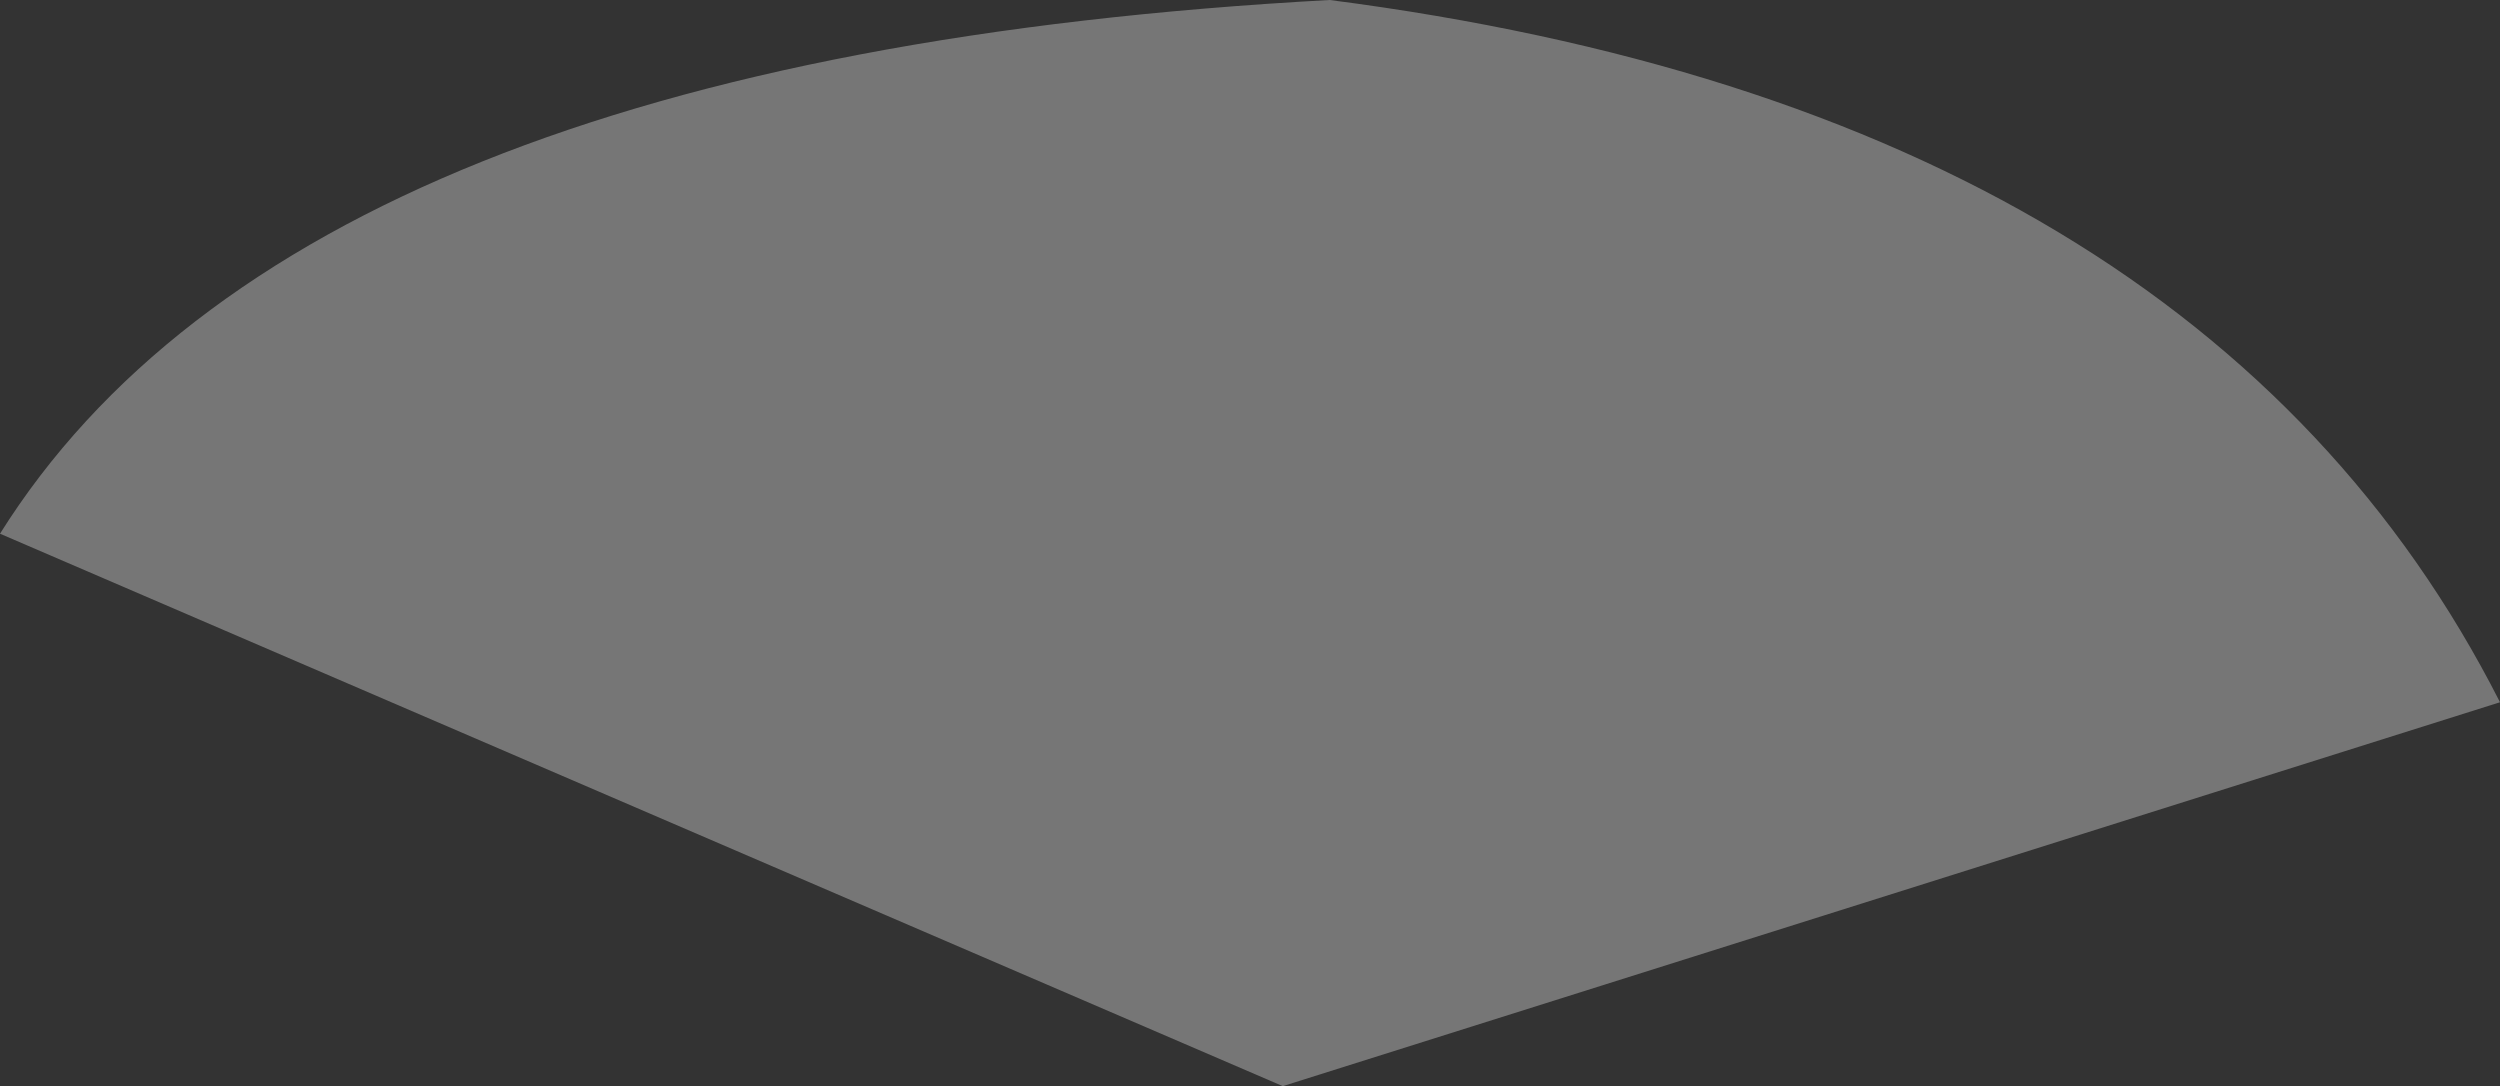 <?xml version="1.0" encoding="UTF-8" standalone="no"?>
<svg xmlns:xlink="http://www.w3.org/1999/xlink" height="5.8px" width="13.35px" xmlns="http://www.w3.org/2000/svg">
  <rect width="100%" height="100%" fill="#333333" stroke="none"/>
  <g transform="matrix(1.0, 0.0, 0.0, 1.0, -0.5, -5.85)">
    <path d="M7.6 5.85 Q12.25 6.45 13.85 9.6 L7.35 11.65 0.5 8.7 Q2.1 6.15 7.6 5.85" fill="#ffffff" fill-opacity="0.329" fill-rule="evenodd" stroke="none"/>
  </g>
</svg>
